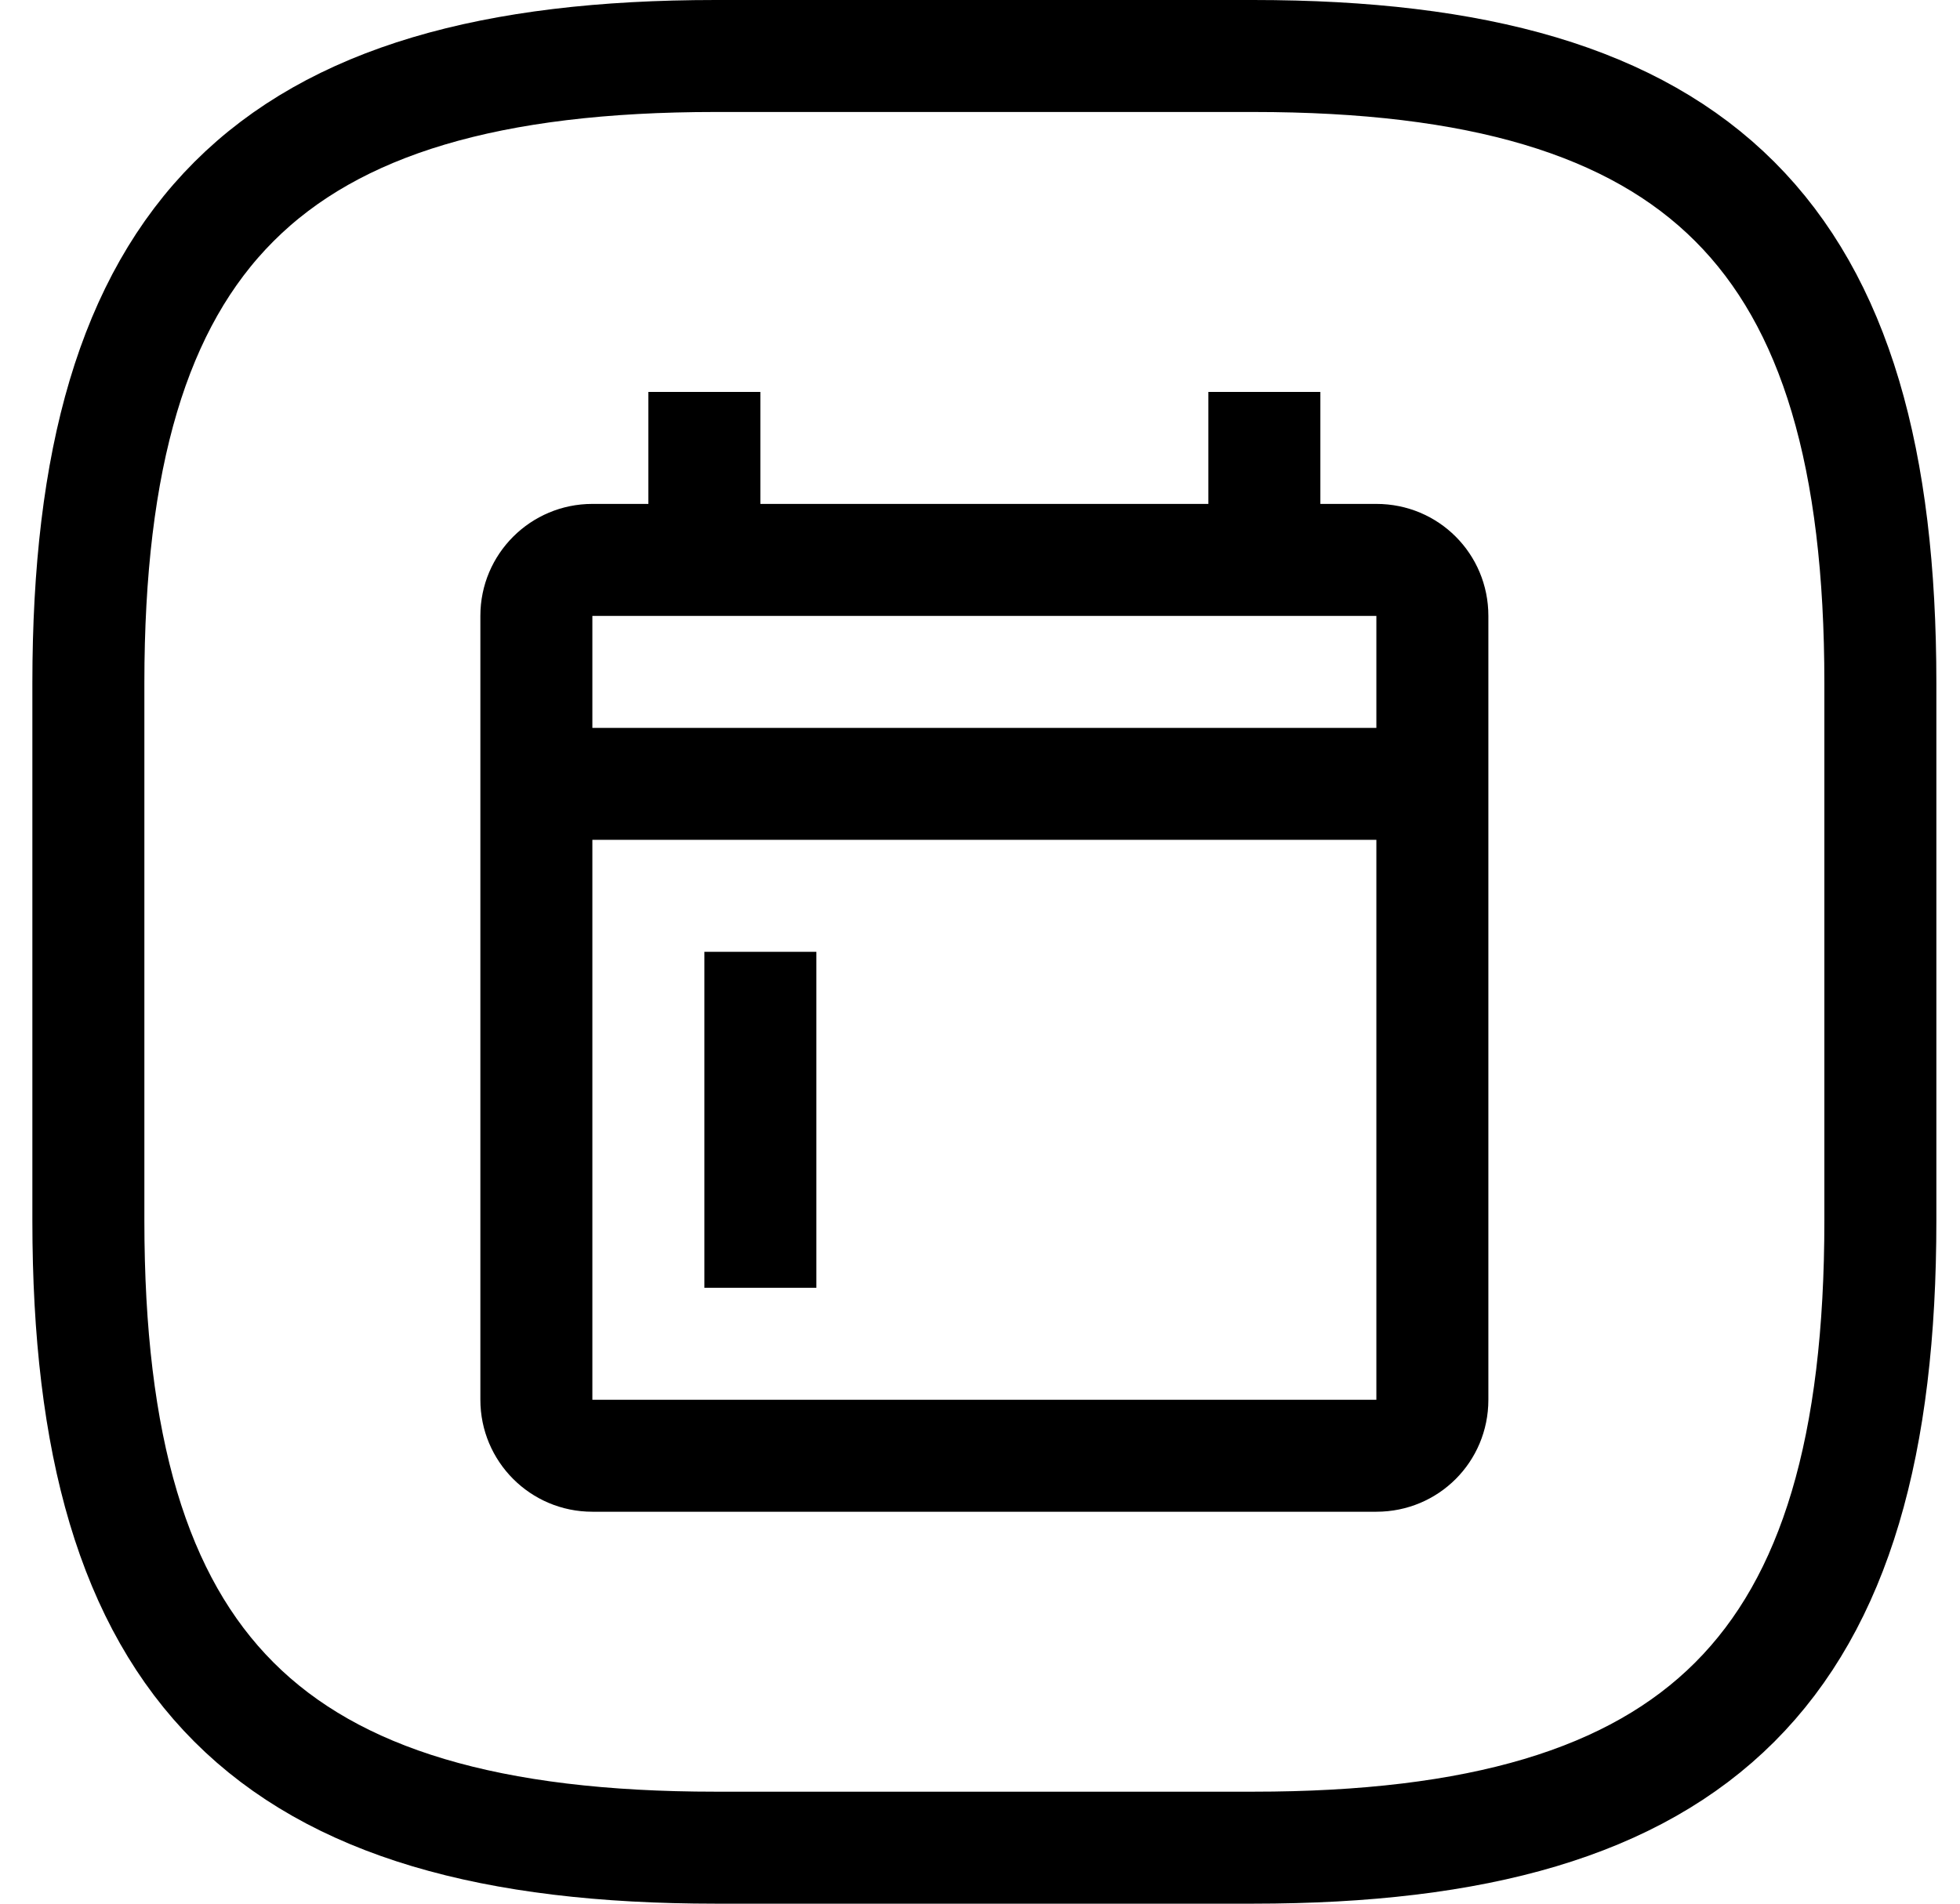 <svg width="35" height="34" viewBox="0 0 35 34" fill="none" xmlns="http://www.w3.org/2000/svg">
<path d="M12.778 33H22.378C30.378 33 33.578 29.8 33.578 21.8V12.2C33.578 4.2 30.378 1 22.378 1H12.778C4.778 1 1.578 4.2 1.578 12.2V21.8C1.578 29.8 4.778 33 12.778 33Z" stroke="black" stroke-width="2" stroke-linecap="round" stroke-linejoin="round"/>
<path d="M24.578 9C25.688 9 26.578 9.89 26.578 11V25C26.578 26.11 25.688 27 24.578 27H10.578C9.468 27 8.578 26.1 8.578 25V11C8.578 9.89 9.478 9 10.578 9H11.578V7H13.578V9H21.578V7H23.578V9H24.578ZM24.578 25V15H10.578V25H24.578ZM24.578 13V11H10.578V13H24.578ZM12.578 17H14.578V23H12.578V17Z" fill="black"/>
</svg>
